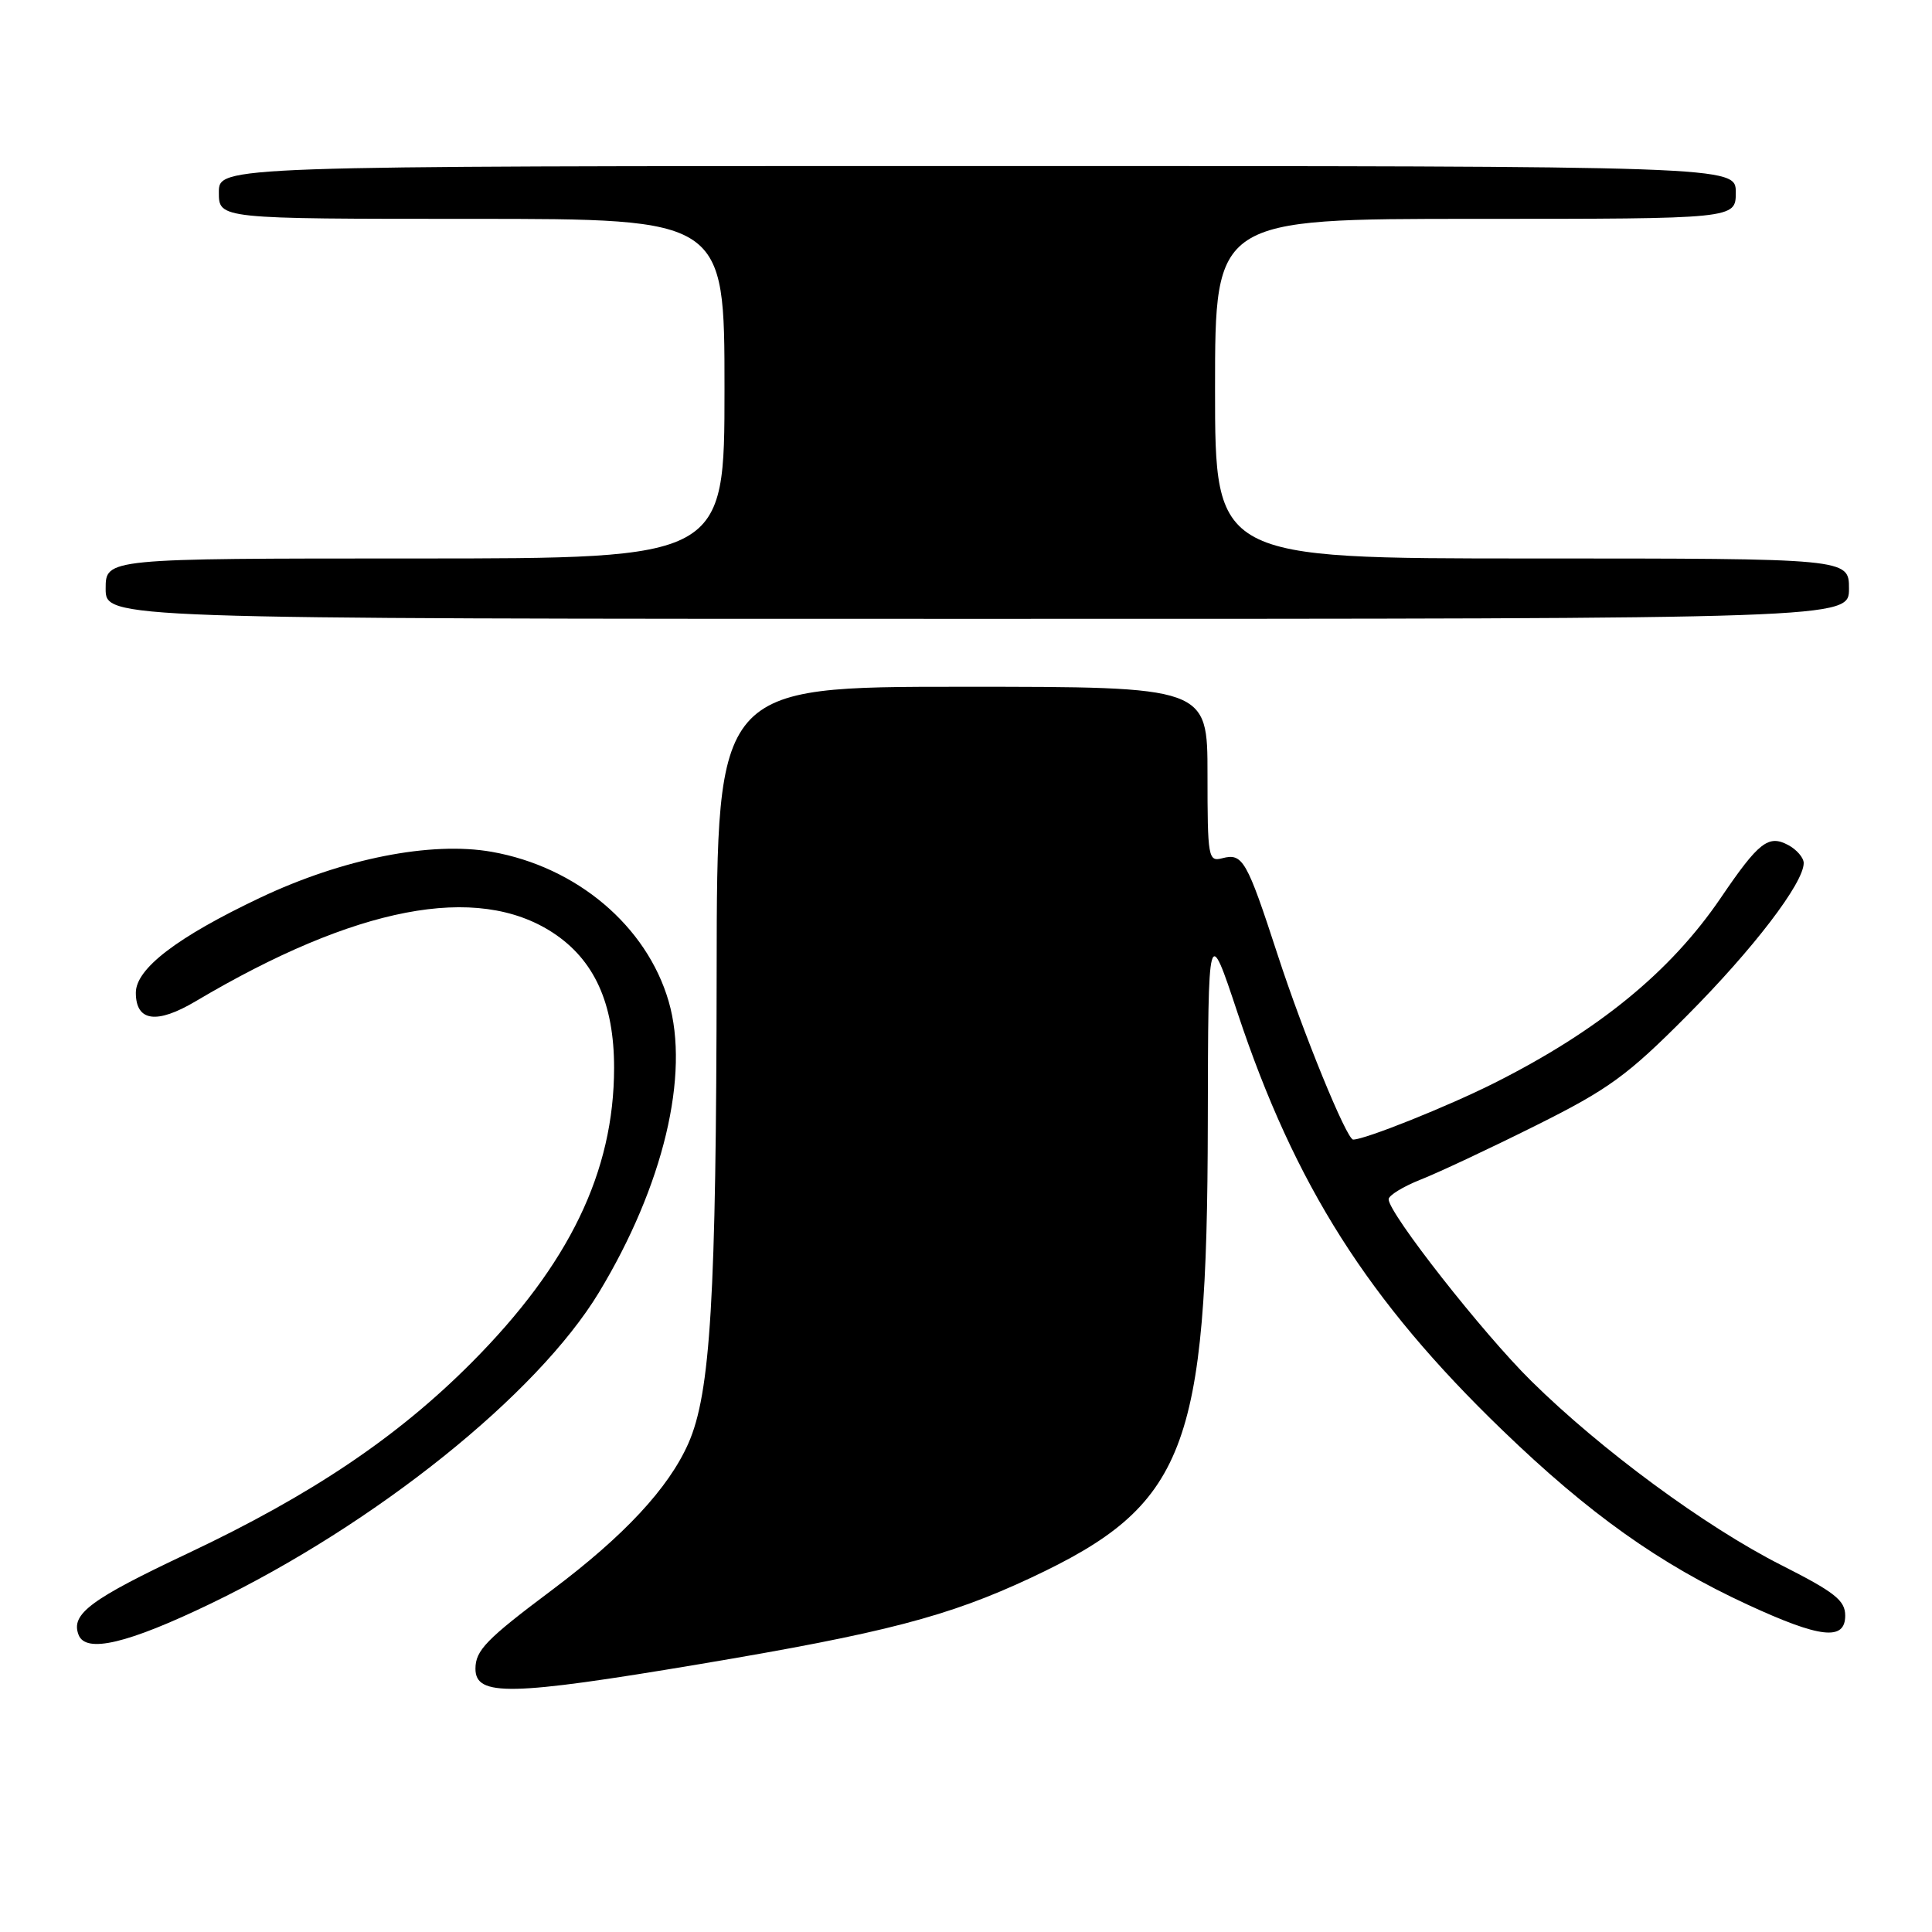 <?xml version="1.0" encoding="UTF-8" standalone="no"?>
<!DOCTYPE svg PUBLIC "-//W3C//DTD SVG 1.1//EN" "http://www.w3.org/Graphics/SVG/1.1/DTD/svg11.dtd" >
<svg xmlns="http://www.w3.org/2000/svg" xmlns:xlink="http://www.w3.org/1999/xlink" version="1.1" viewBox="0 0 256 256">
 <g >
 <path fill="currentColor"
d=" M 92.68 220.51 C 117.22 216.39 125.66 214.19 136.59 209.07 C 157.13 199.45 159.97 192.14 160.04 148.79 C 160.09 122.50 160.09 122.50 163.99 134.23 C 171.58 157.06 181.27 172.34 199.10 189.53 C 210.56 200.59 219.91 207.24 231.54 212.61 C 241.18 217.07 244.50 217.45 244.50 214.08 C 244.50 212.06 243.13 210.98 236.00 207.37 C 225.97 202.29 212.13 192.10 202.91 183.00 C 196.49 176.68 184.00 160.76 184.00 158.91 C 184.00 158.40 185.91 157.23 188.25 156.30 C 190.59 155.38 197.45 152.16 203.50 149.14 C 213.13 144.34 215.62 142.54 223.53 134.58 C 232.30 125.77 239.00 117.01 239.00 114.36 C 239.00 113.65 238.07 112.57 236.94 111.97 C 234.33 110.57 233.04 111.57 228.02 118.96 C 221.37 128.75 211.80 136.57 198.00 143.51 C 191.83 146.61 180.87 151.00 179.30 151.00 C 178.44 151.00 172.66 136.86 169.30 126.53 C 165.20 113.95 164.67 113.01 161.96 113.72 C 160.10 114.21 160.00 113.67 160.00 102.62 C 160.00 91.00 160.00 91.00 127.50 91.00 C 95.00 91.00 95.00 91.00 94.96 128.75 C 94.91 171.96 94.15 184.62 91.21 191.26 C 88.59 197.19 82.70 203.51 73.15 210.68 C 64.43 217.21 63.00 218.69 63.00 221.12 C 63.00 224.81 67.64 224.71 92.68 220.51 Z  M 27.98 212.46 C 49.79 201.93 71.16 184.80 79.36 171.26 C 87.90 157.14 91.43 142.42 88.60 132.68 C 85.69 122.69 76.42 114.86 65.15 112.87 C 57.11 111.45 45.42 113.77 34.50 118.94 C 23.47 124.17 18.00 128.35 18.00 131.54 C 18.00 135.36 20.75 135.75 25.95 132.66 C 47.16 120.09 63.16 117.01 73.23 123.57 C 78.75 127.17 81.38 132.96 81.37 141.50 C 81.36 155.27 75.43 167.54 62.50 180.54 C 52.67 190.42 41.30 198.07 24.97 205.79 C 11.97 211.92 9.35 213.87 10.41 216.62 C 11.36 219.11 16.90 217.80 27.98 212.46 Z  M 245.00 78.00 C 245.00 74.00 245.00 74.00 203.00 74.00 C 161.00 74.00 161.00 74.00 161.00 51.50 C 161.00 29.00 161.00 29.00 195.50 29.00 C 230.00 29.00 230.00 29.00 230.00 25.50 C 230.00 22.00 230.00 22.00 129.50 22.00 C 29.00 22.00 29.00 22.00 29.00 25.50 C 29.00 29.00 29.00 29.00 62.50 29.00 C 96.00 29.00 96.00 29.00 96.00 51.50 C 96.00 74.00 96.00 74.00 55.00 74.00 C 14.00 74.00 14.00 74.00 14.00 78.00 C 14.00 82.00 14.00 82.00 129.50 82.00 C 245.00 82.00 245.00 82.00 245.00 78.00 Z "/>
</g>
</svg>